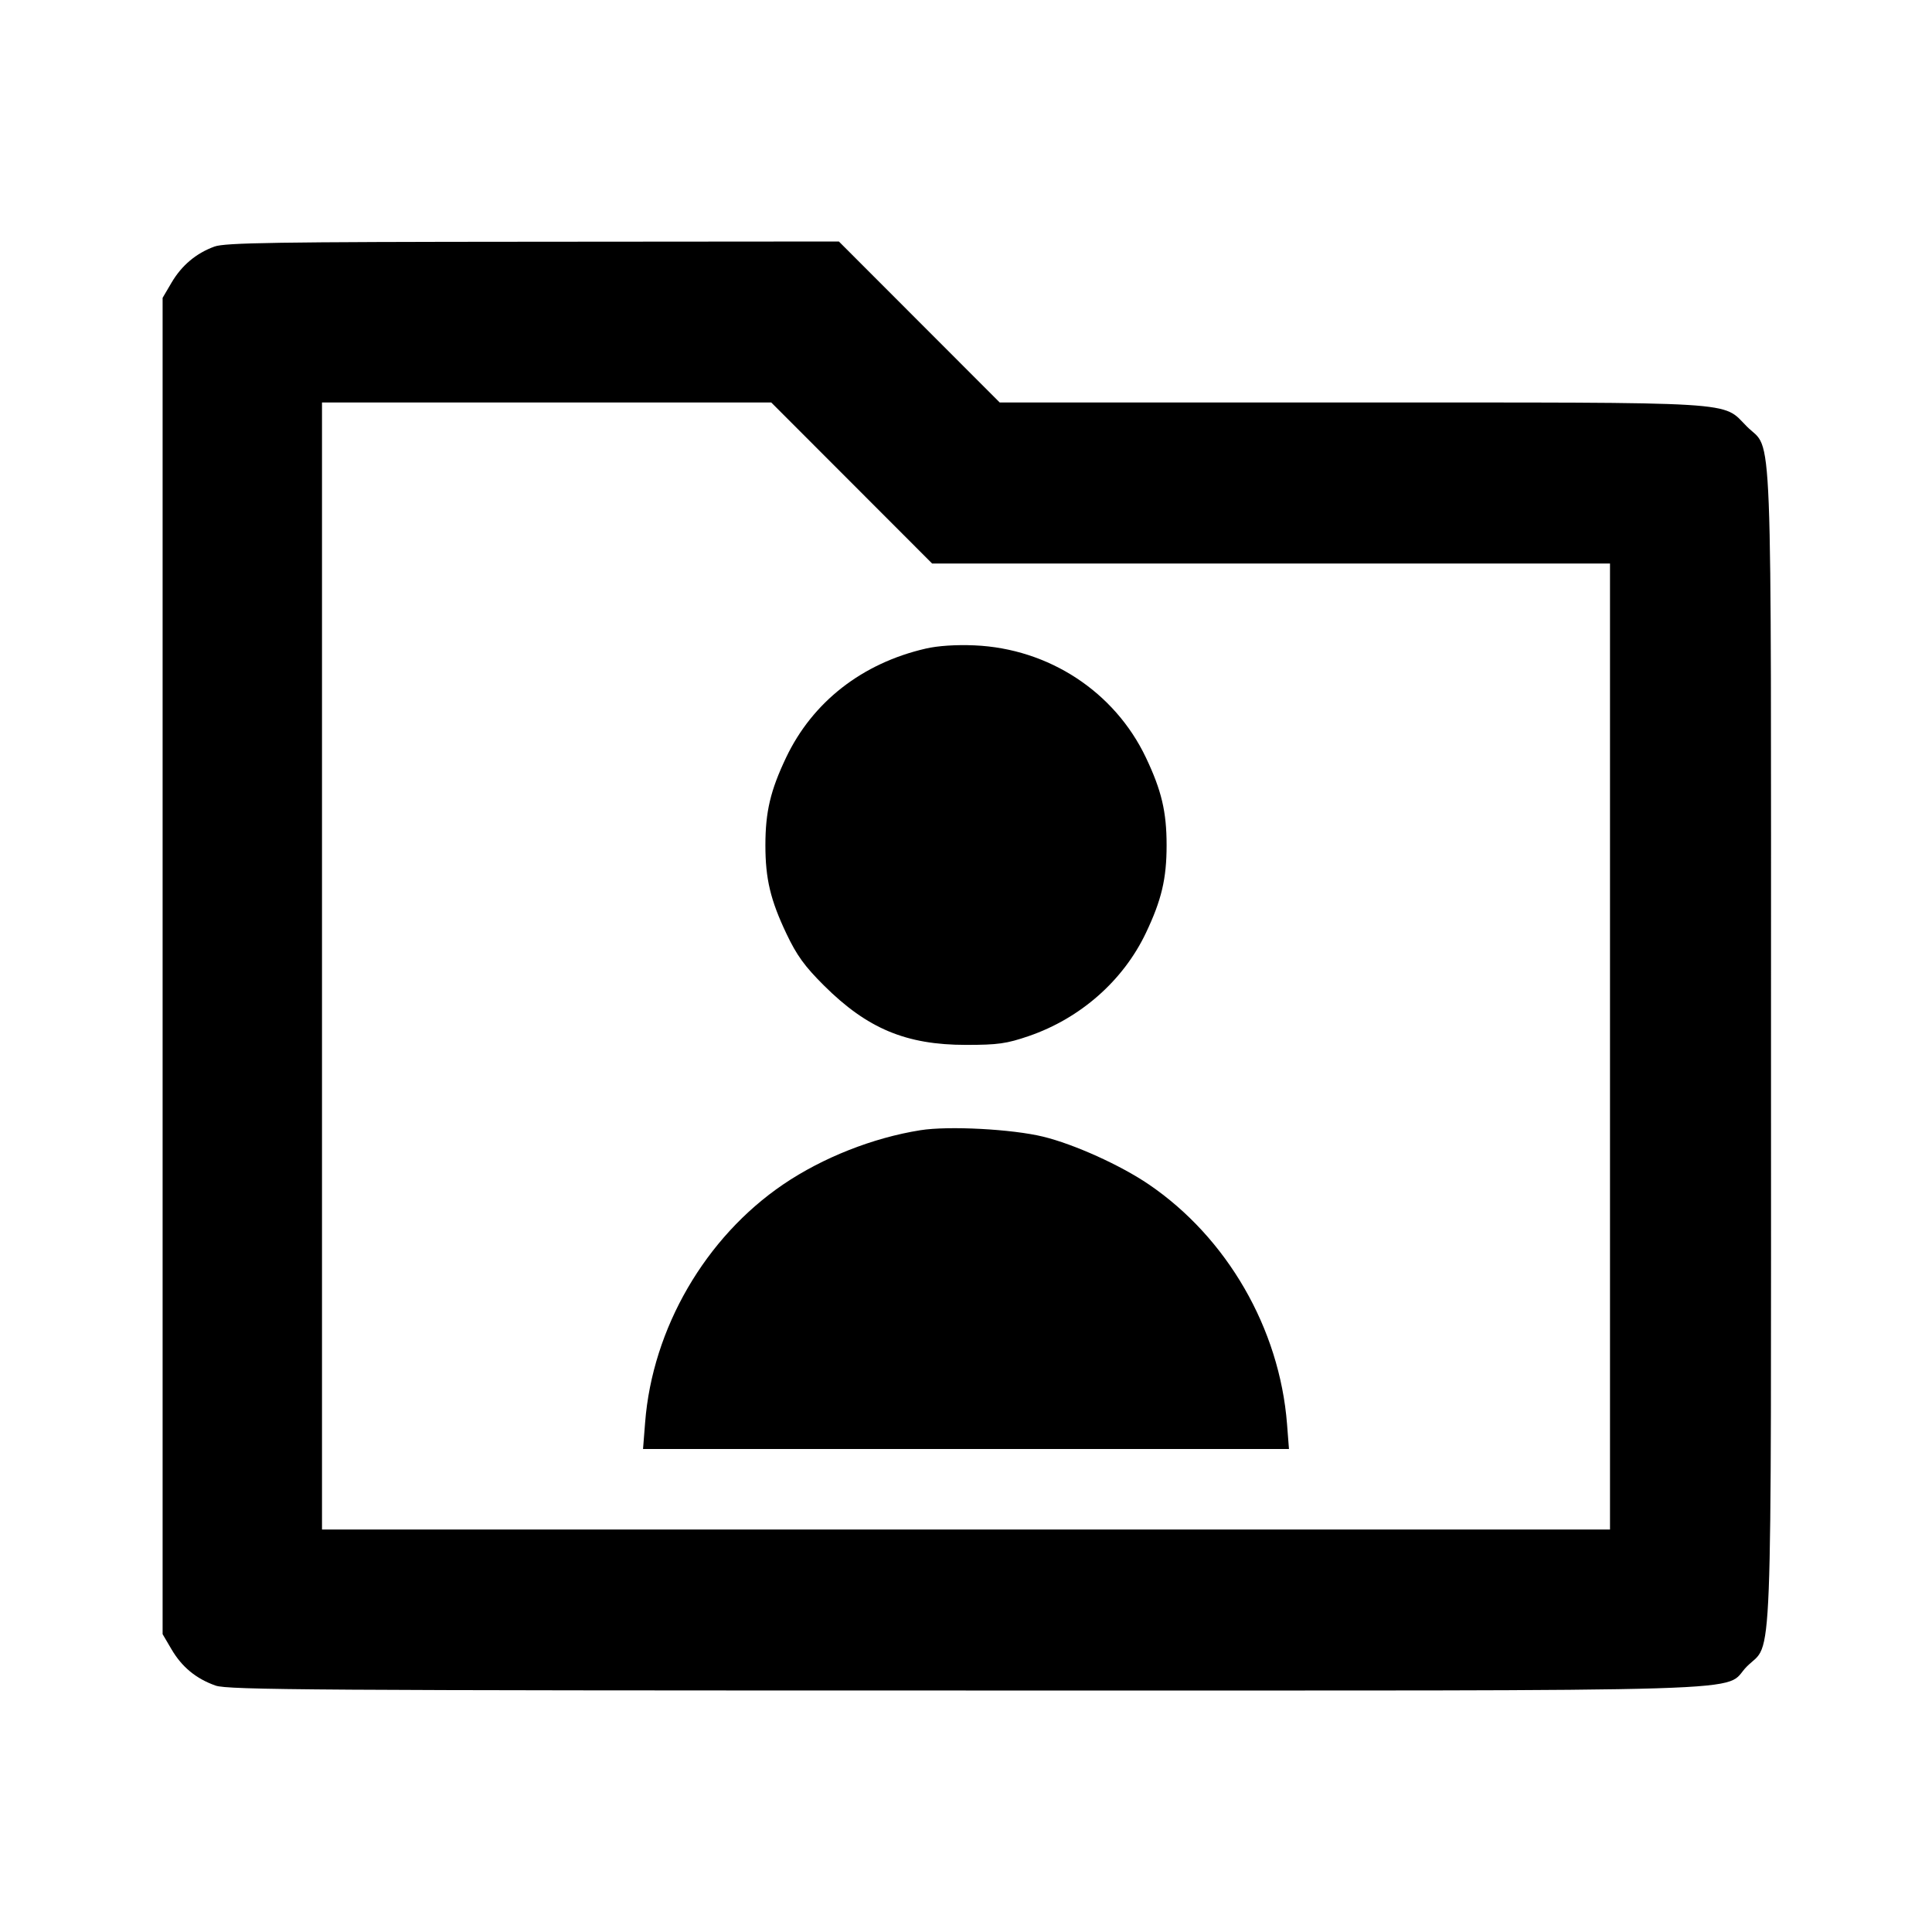 <svg viewBox="0 0 24 24" xmlns="http://www.w3.org/2000/svg"><path d="M2.664 3.063 C 2.436 3.146,2.257 3.297,2.131 3.511 L 2.020 3.700 2.020 12.000 L 2.020 20.300 2.131 20.489 C 2.260 20.709,2.437 20.854,2.678 20.939 C 2.830 20.993,3.916 21.000,11.998 21.000 C 22.265 21.000,21.375 21.027,21.701 20.701 C 22.025 20.377,22.000 21.023,22.000 13.000 C 22.000 4.977,22.025 5.623,21.701 5.299 C 21.384 4.981,21.689 5.000,16.783 5.000 L 12.419 5.000 11.420 4.000 L 10.421 3.000 6.620 3.003 C 3.427 3.005,2.795 3.015,2.664 3.063 M10.580 6.000 L 11.579 7.000 15.790 7.000 L 20.000 7.000 20.000 13.000 L 20.000 19.000 12.000 19.000 L 4.000 19.000 4.000 12.000 L 4.000 5.000 6.790 5.000 L 9.581 5.000 10.580 6.000 M11.500 8.057 C 10.709 8.239,10.094 8.720,9.765 9.411 C 9.571 9.819,9.508 10.084,9.508 10.500 C 9.508 10.918,9.571 11.181,9.770 11.600 C 9.898 11.869,9.995 12.003,10.236 12.243 C 10.774 12.778,11.256 12.980,12.000 12.980 C 12.397 12.980,12.504 12.965,12.781 12.870 C 13.421 12.650,13.953 12.182,14.235 11.589 C 14.429 11.181,14.492 10.916,14.492 10.500 C 14.492 10.084,14.429 9.819,14.235 9.411 C 13.846 8.593,13.028 8.057,12.106 8.017 C 11.879 8.007,11.649 8.022,11.500 8.057 M11.433 14.040 C 10.843 14.134,10.221 14.380,9.731 14.712 C 8.762 15.370,8.105 16.502,8.014 17.670 L 7.988 18.000 12.000 18.000 L 16.012 18.000 15.988 17.690 C 15.895 16.503,15.243 15.374,14.269 14.712 C 13.917 14.473,13.343 14.214,12.958 14.120 C 12.572 14.026,11.783 13.984,11.433 14.040 " stroke="none" fill-rule="evenodd" fill="black"></path></svg>